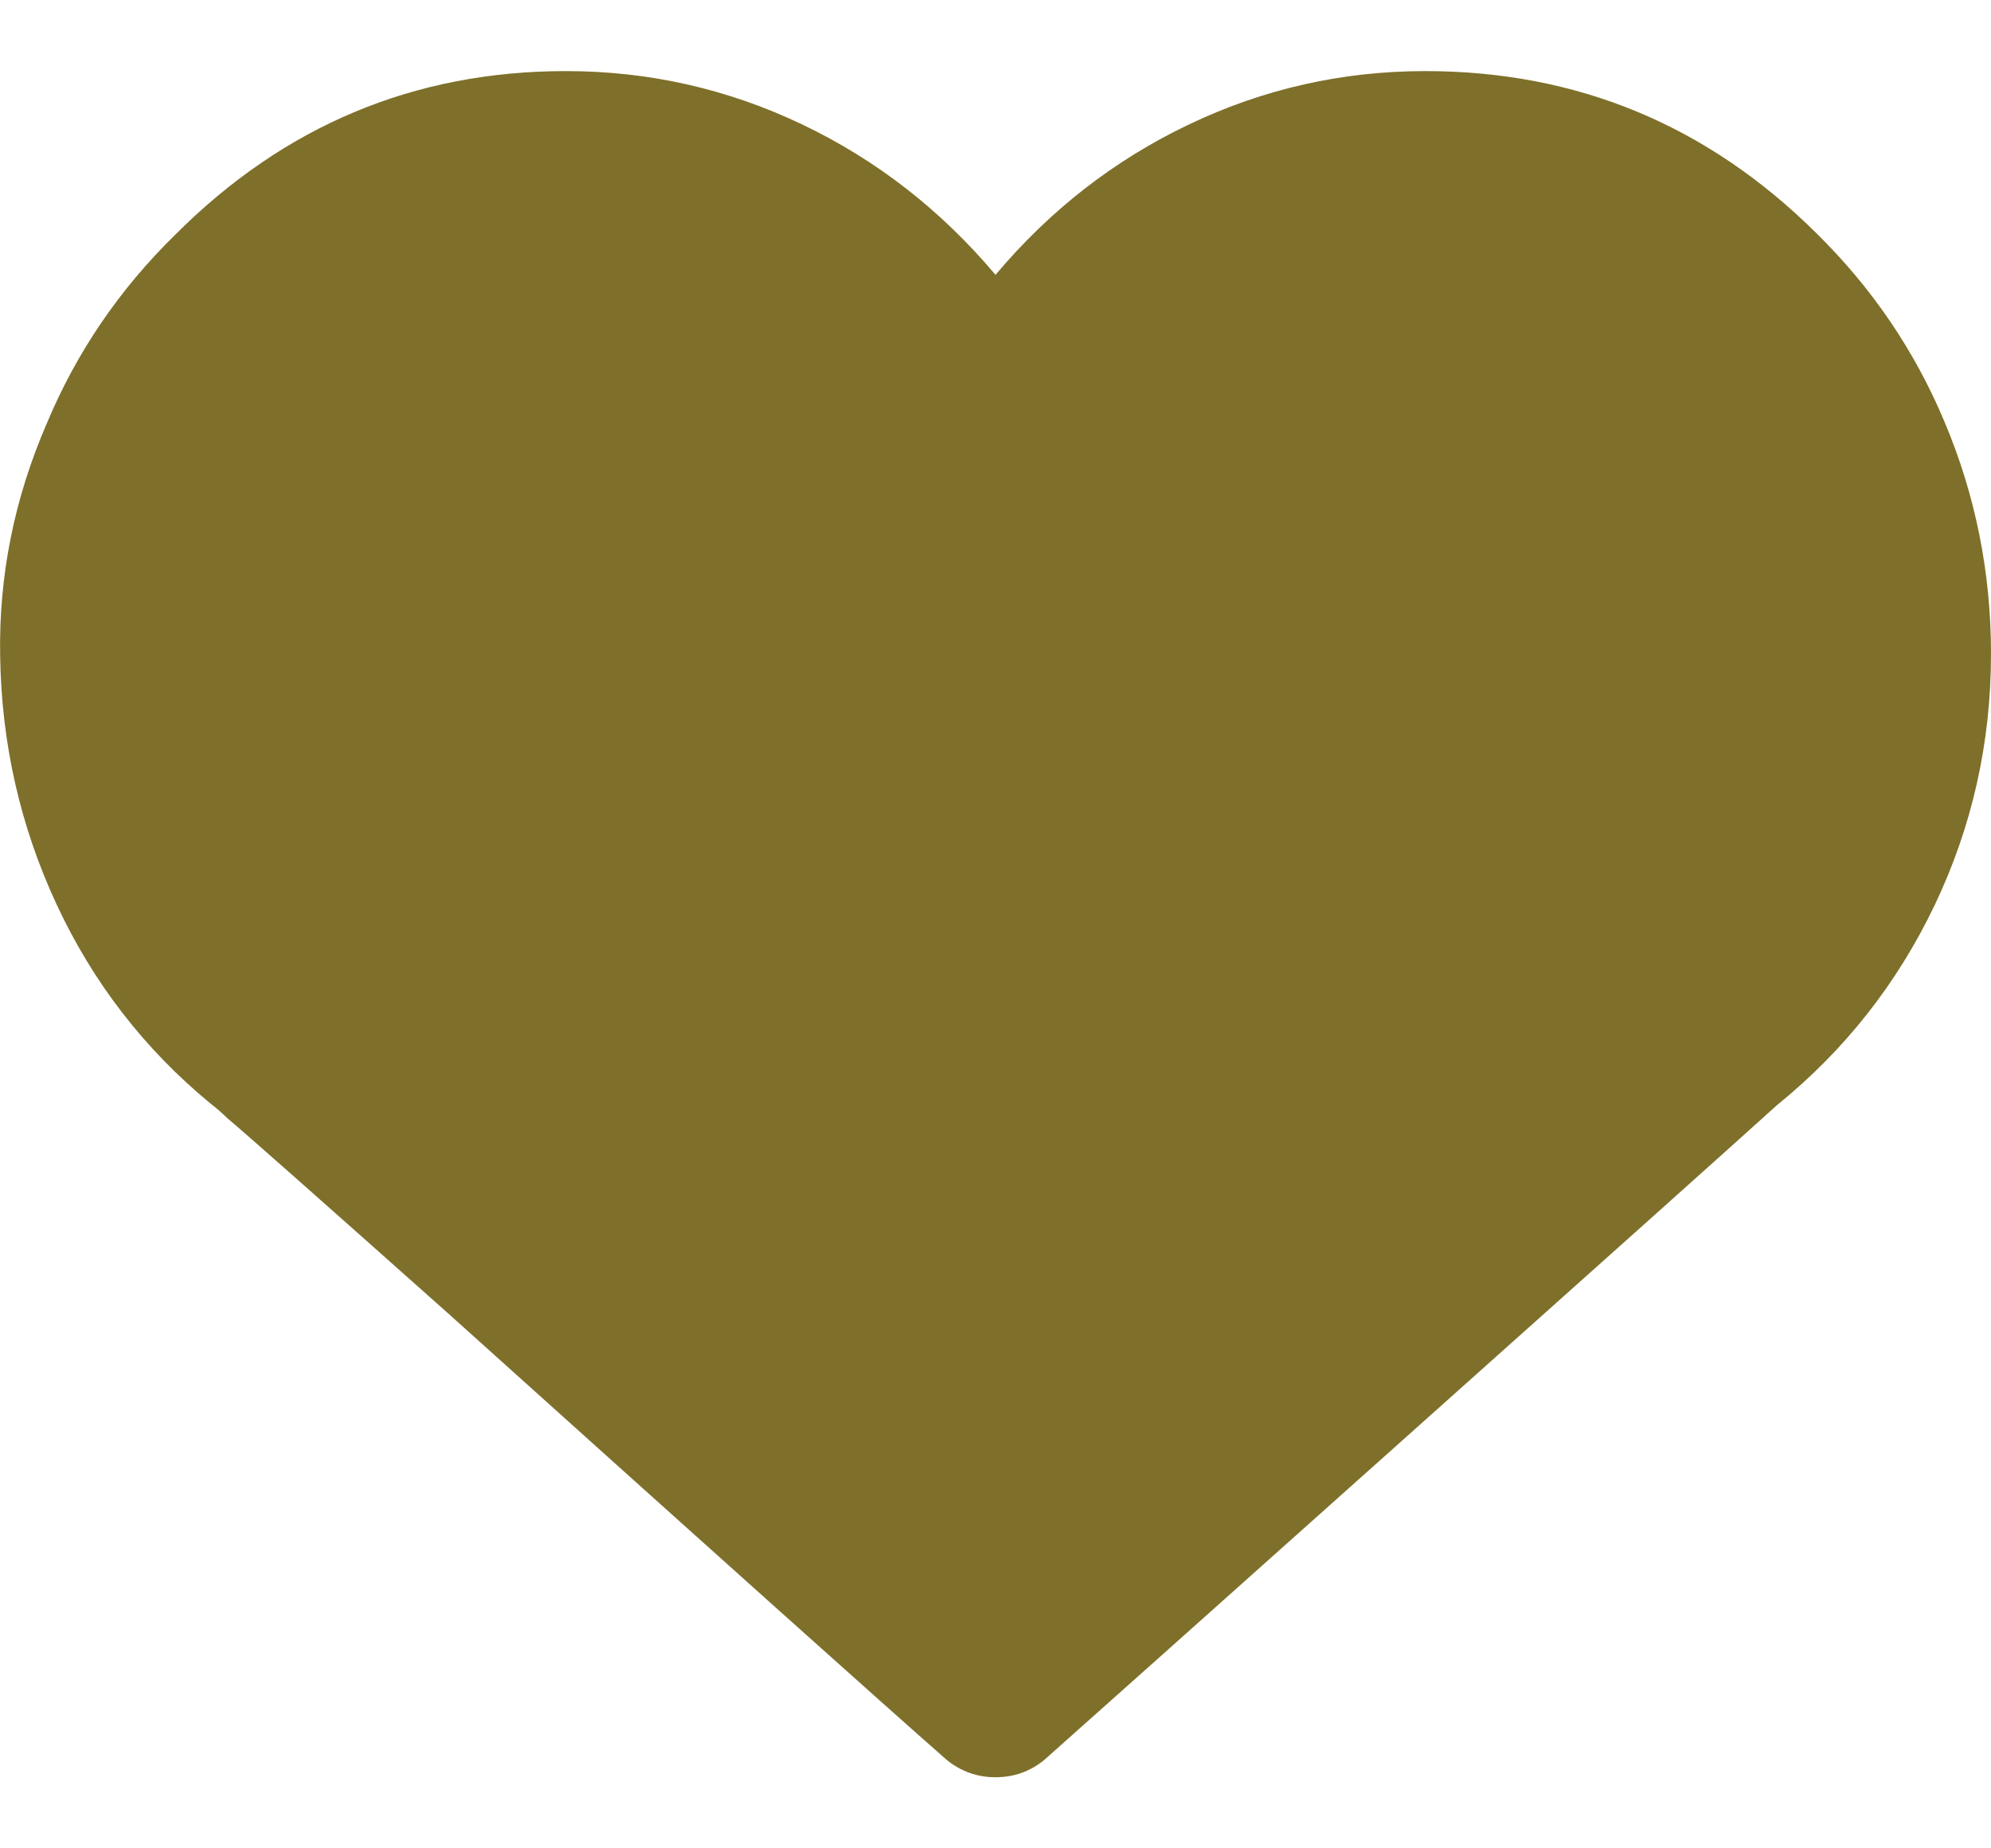 <?xml version="1.0" encoding="UTF-8"?>
<svg width="14px" height="13px" viewBox="0 0 14 13" version="1.1" xmlns="http://www.w3.org/2000/svg" xmlns:xlink="http://www.w3.org/1999/xlink">
    <title>icon-heart-filled</title>
    <g id="Design" stroke="none" stroke-width="1" fill="none" fill-rule="evenodd">
        <g id="icon-heart-filled" transform="translate(0, 0.5)" fill="#000000" fill-rule="nonzero">
            <path fill="rgb(126, 112, 42)" d="M7,12 C7.128,12 7.242,11.96 7.342,11.879 C7.643,11.612 8.468,10.875 9.817,9.67 C11.257,8.384 12.15,7.585 12.496,7.272 C12.97,6.888 13.339,6.42 13.604,5.866 C13.868,5.312 14,4.723 14,4.098 C14,3.527 13.891,2.982 13.672,2.464 C13.462,1.964 13.161,1.522 12.77,1.138 C12.004,0.379 11.088,0 10.022,0 C9.438,0 8.885,0.125 8.361,0.375 C7.836,0.625 7.383,0.978 7,1.433 C6.617,0.978 6.164,0.625 5.64,0.375 C5.116,0.125 4.562,0 3.979,0 C2.913,0 1.997,0.384 1.231,1.152 C0.839,1.536 0.538,1.978 0.329,2.478 C0.101,3.004 -0.009,3.549 0.001,4.112 C0.01,4.728 0.142,5.31 0.397,5.859 C0.652,6.408 1.012,6.875 1.477,7.259 C1.523,7.295 1.564,7.33 1.6,7.366 C1.728,7.473 2.243,7.929 3.145,8.732 C5.041,10.438 6.212,11.487 6.658,11.879 C6.759,11.96 6.873,12 7,12 Z" id="icon"></path>
        </g>
    </g>
</svg>